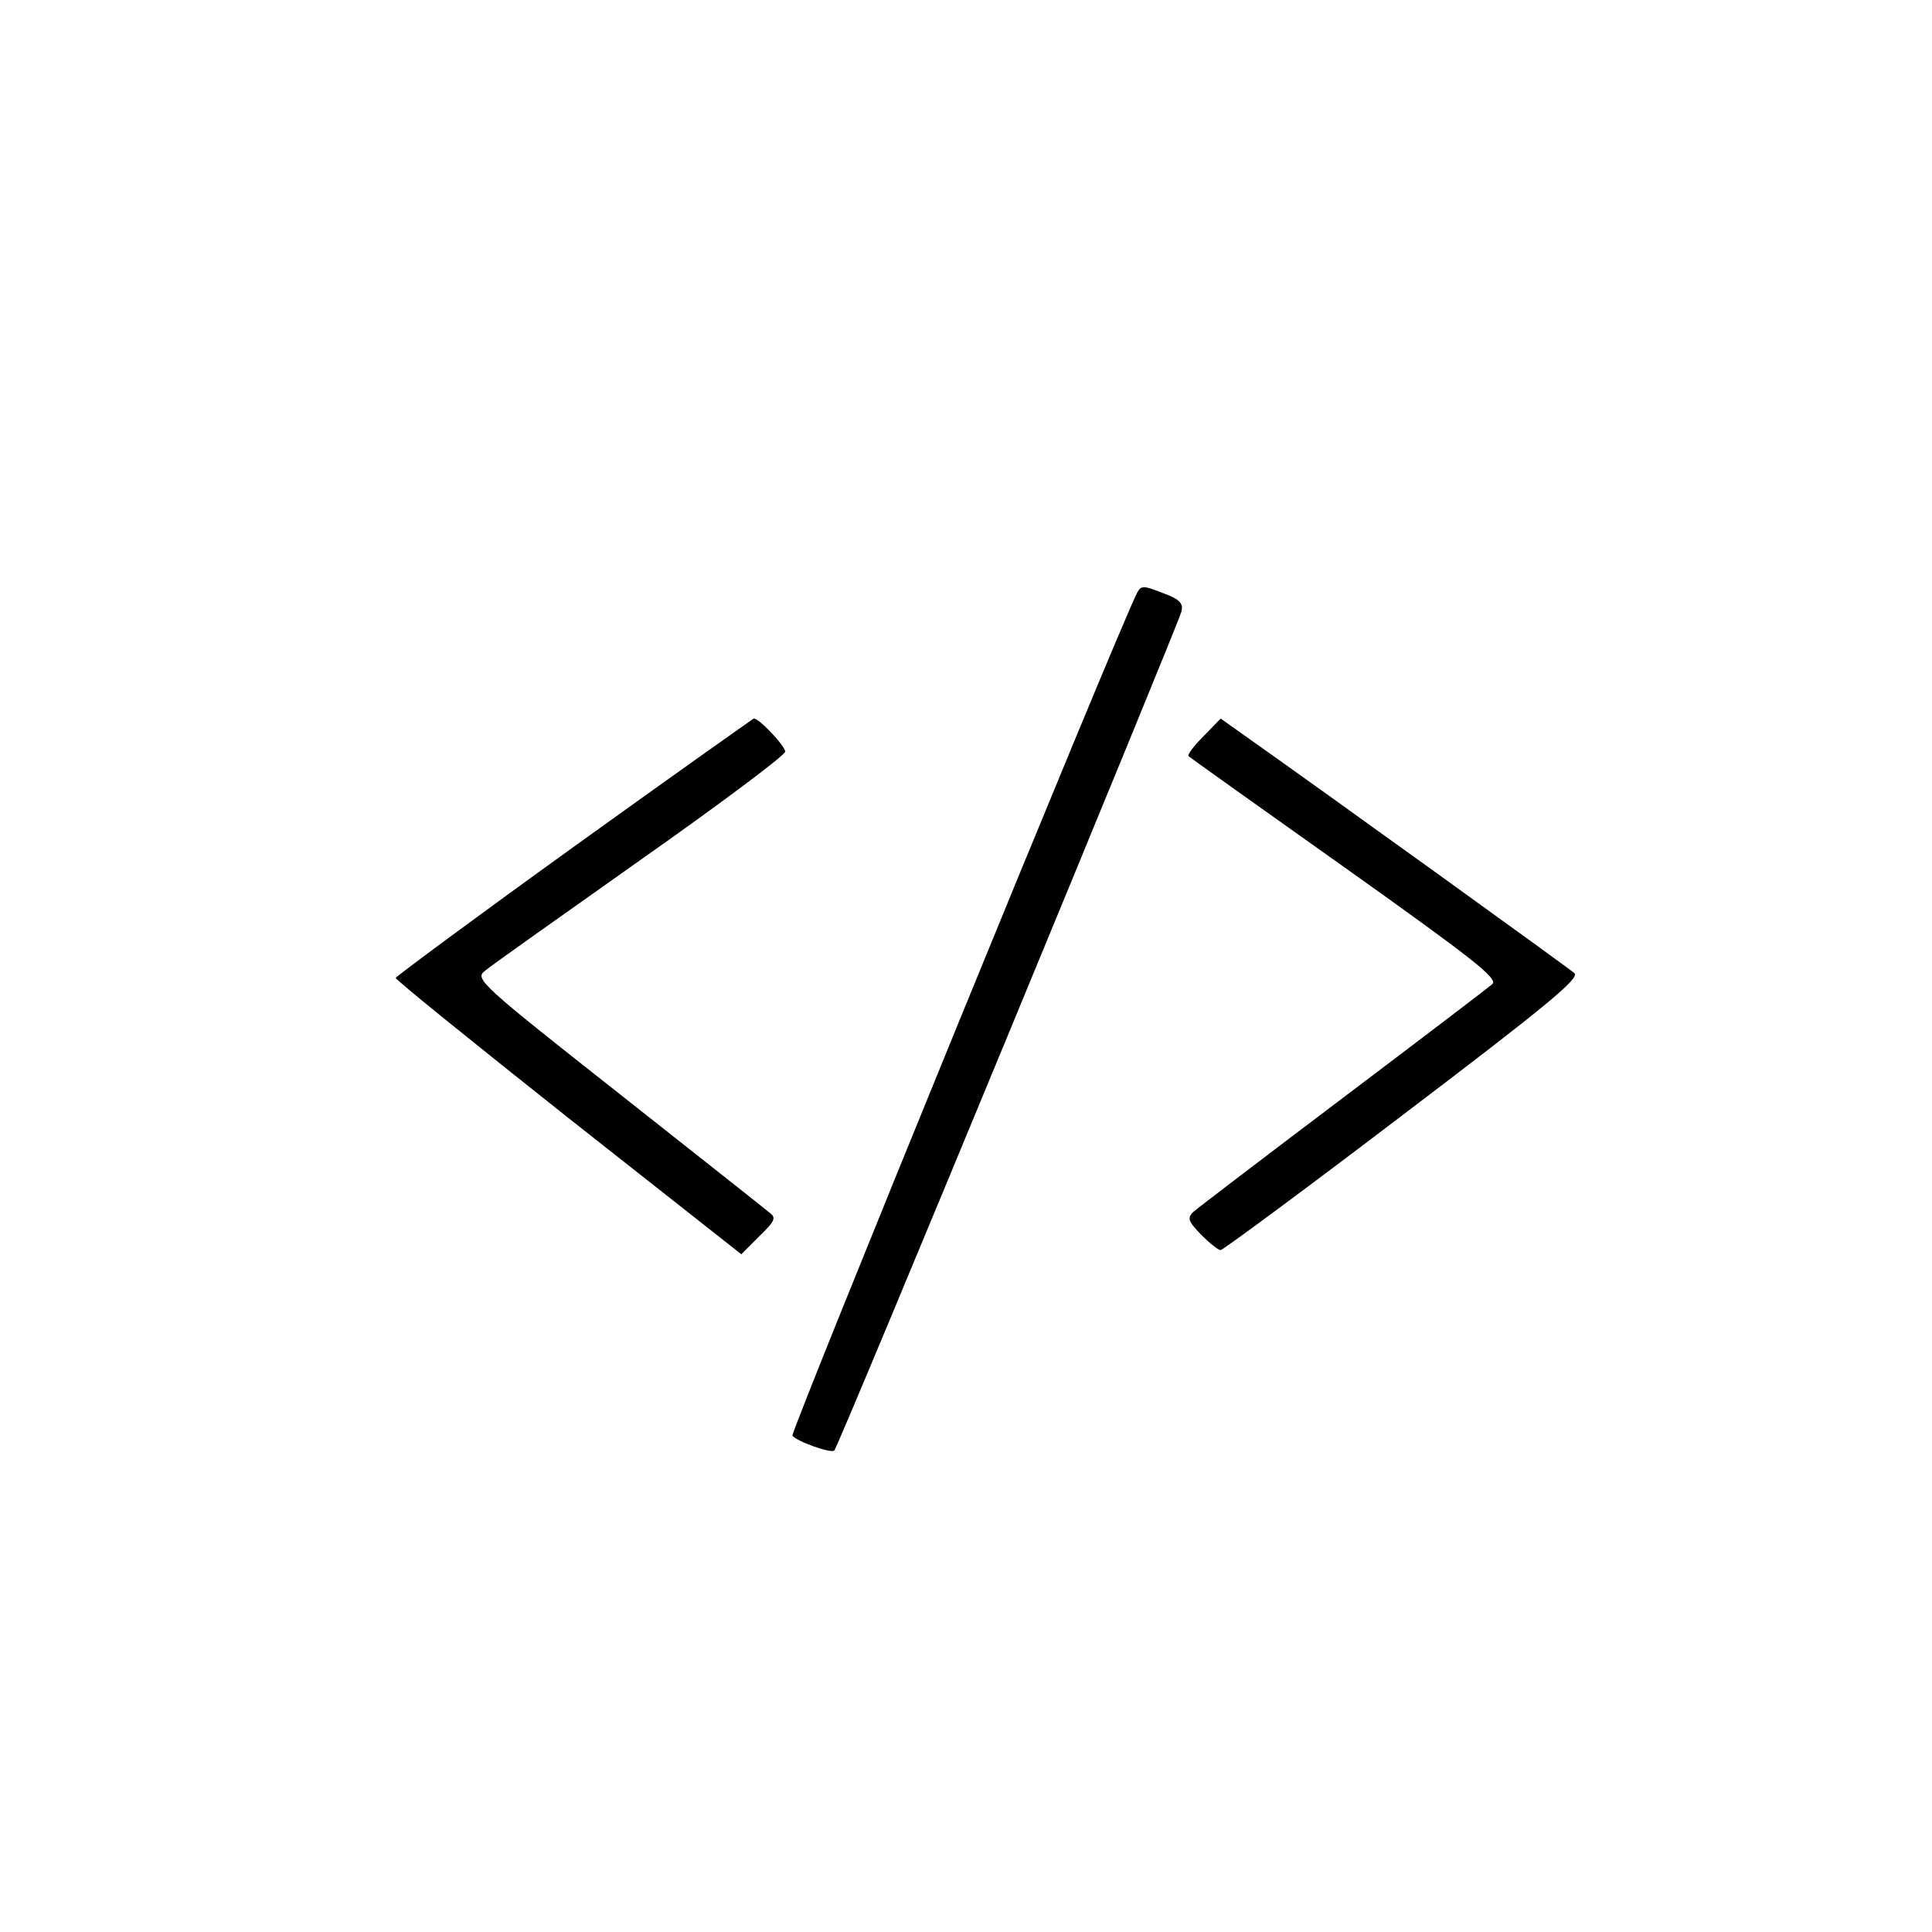 <?xml version="1.0" standalone="no"?>
<!DOCTYPE svg PUBLIC "-//W3C//DTD SVG 20010904//EN"
 "http://www.w3.org/TR/2001/REC-SVG-20010904/DTD/svg10.dtd">
<svg version="1.0" xmlns="http://www.w3.org/2000/svg"
 width="374pt" height="374pt" viewBox="0 0 374 374"
 preserveAspectRatio="xMidYMid meet">
<g transform="translate(0,374) scale(0.1,-0.1)"
fill="#000000" stroke="none">
<path d="M2201 2592 c-36 -70 -671 -1624 -667 -1631 7 -11 75 -35 81 -29 8 7
667 1602 672 1624 4 16 -3 24 -36 36 -38 15 -42 15 -50 0z"/>
<path d="M1111 2101 c-189 -136 -344 -251 -345 -254 0 -4 150 -125 334 -271
l335 -264 35 35 c31 30 33 36 19 46 -8 7 -140 111 -293 232 -264 208 -277 220
-258 235 10 9 146 105 300 214 155 109 282 204 282 211 0 11 -52 66 -61 64 -2
-1 -159 -112 -348 -248z"/>
<path d="M2330 2315 c-19 -19 -32 -36 -29 -39 2 -2 138 -99 303 -216 246 -175
296 -214 285 -225 -8 -7 -138 -106 -289 -220 -151 -114 -282 -214 -290 -221
-12 -12 -10 -18 15 -44 16 -16 33 -30 38 -30 4 0 164 118 353 262 278 211 342
264 332 274 -10 9 -470 341 -654 471 l-31 22 -33 -34z"/>
</g>
</svg>
